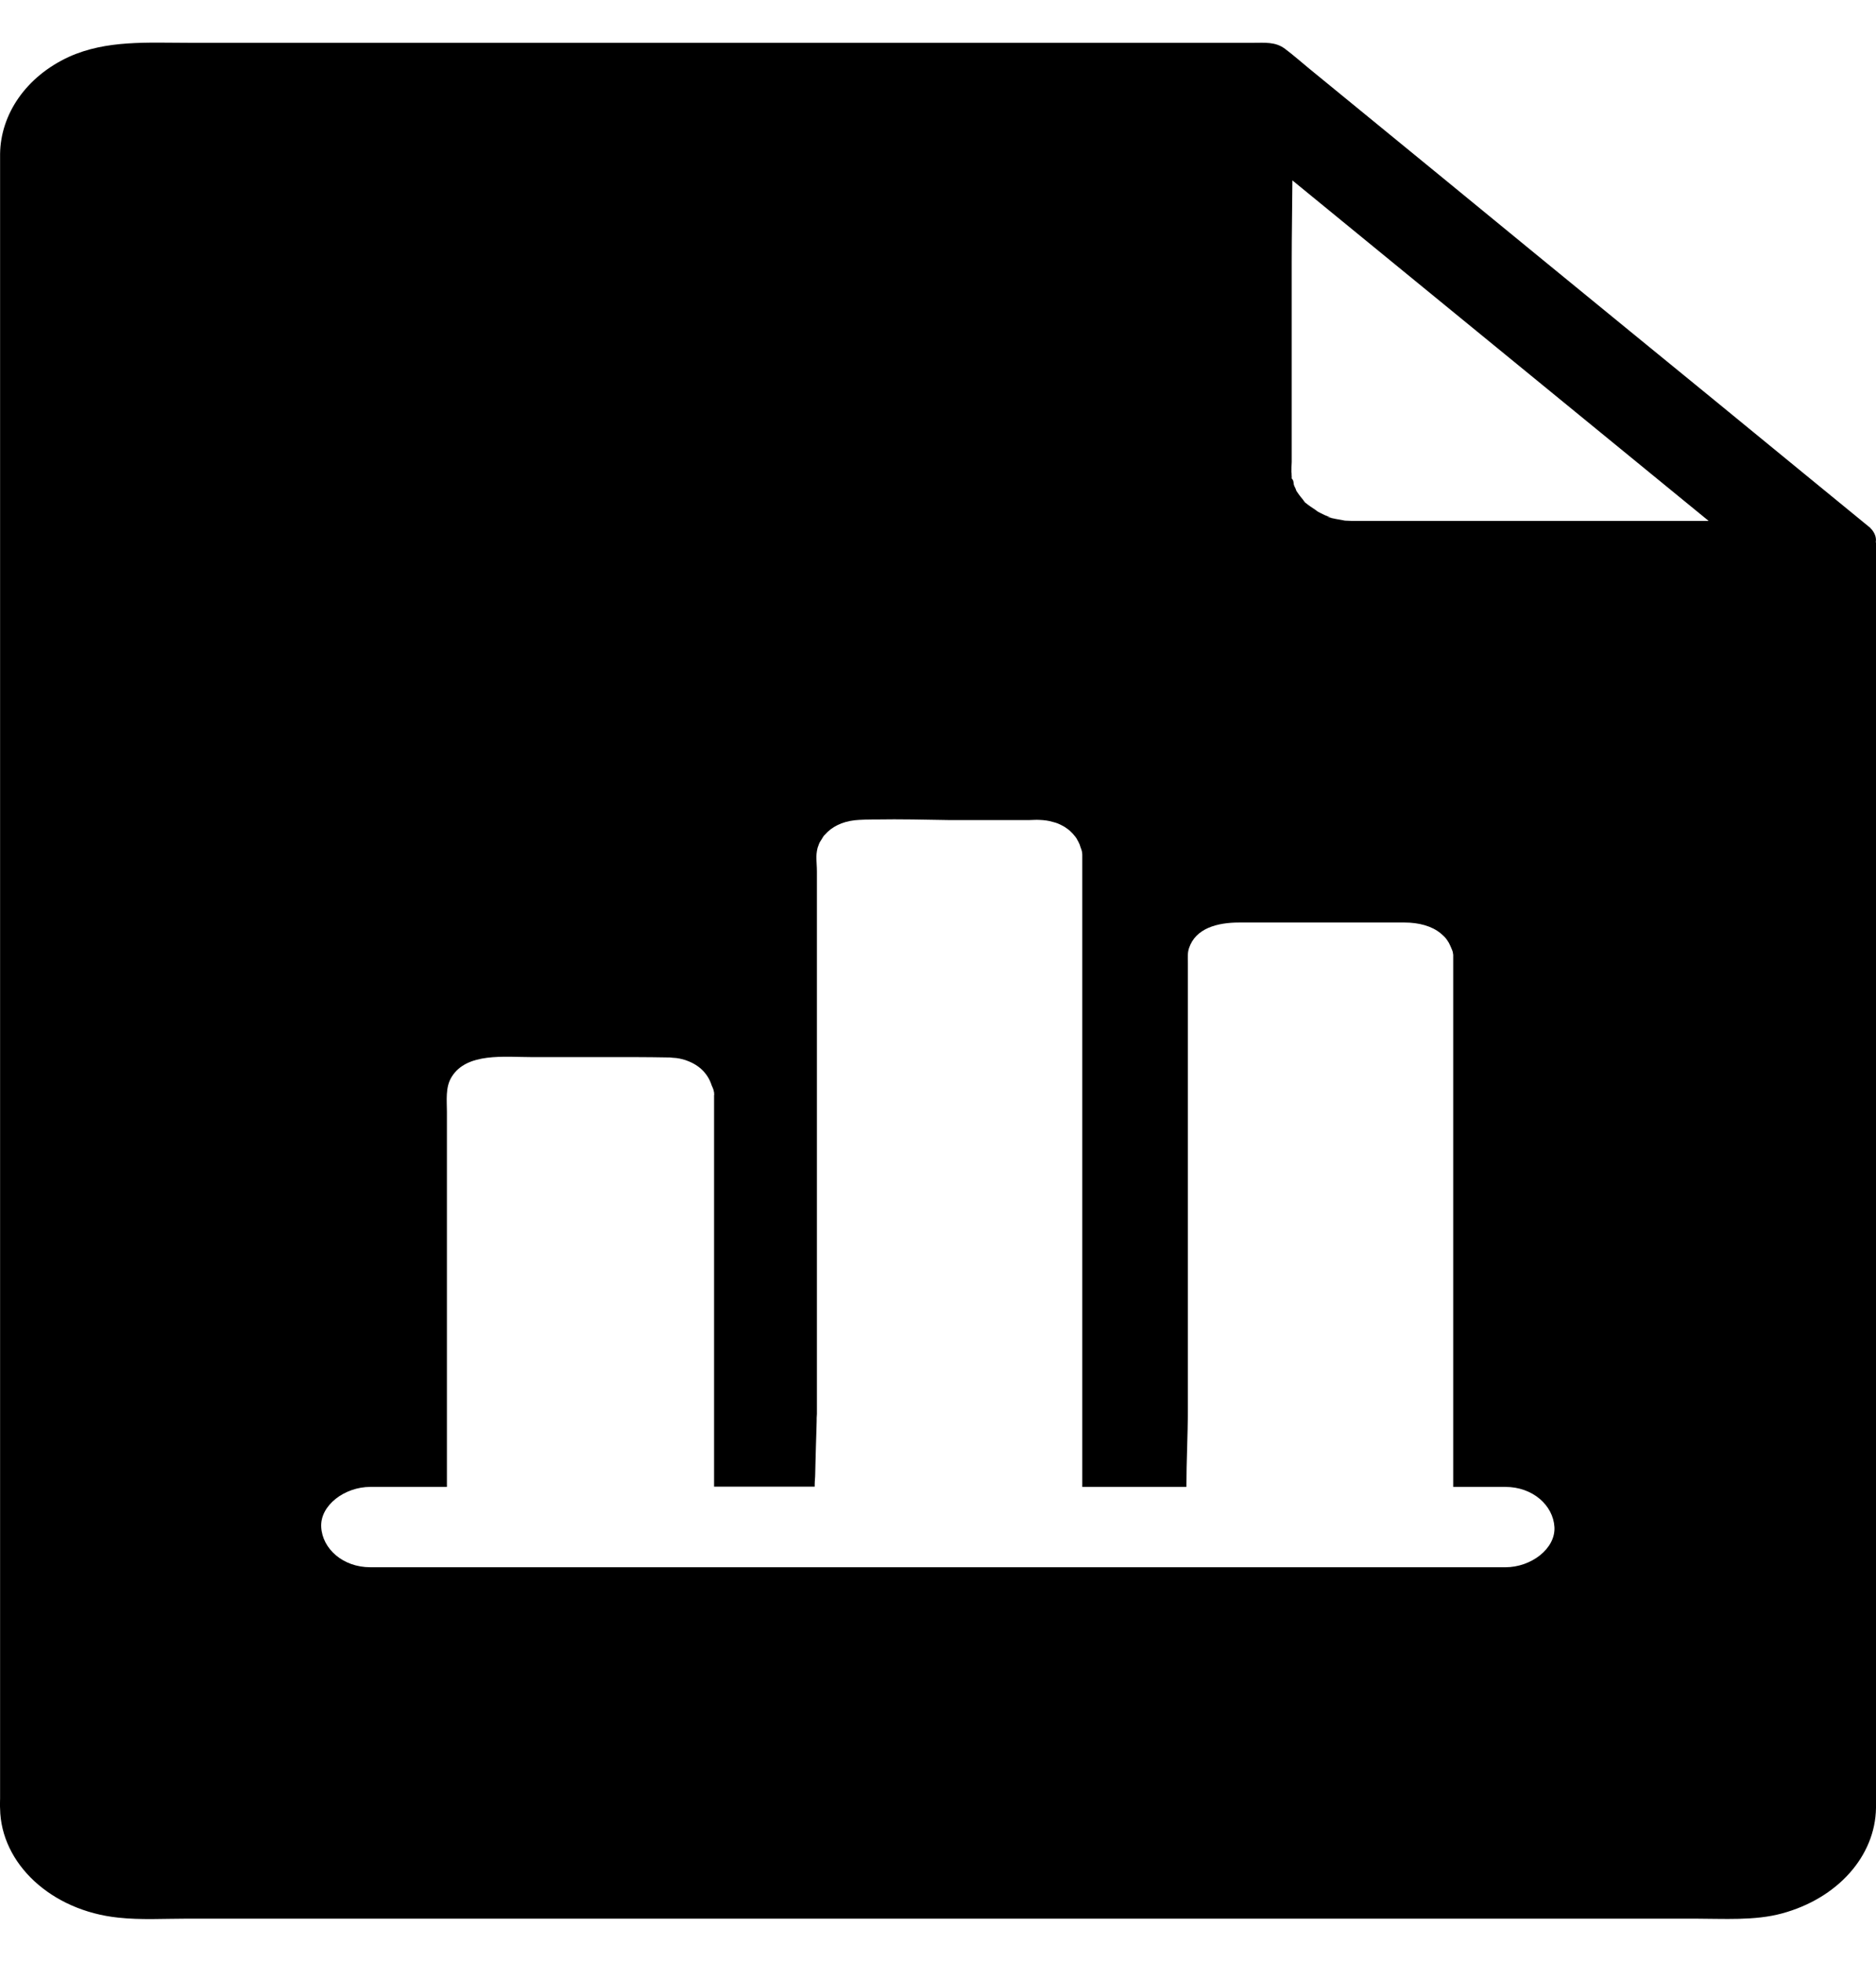 <svg width="22" height="23" viewBox="0 0 22 23" fill="none" xmlns="http://www.w3.org/2000/svg">
<path d="M21.997 6.359C22.006 6.311 21.991 6.26 21.954 6.213C21.951 6.21 21.948 6.205 21.945 6.203C21.942 6.201 21.939 6.196 21.937 6.194C21.934 6.191 21.931 6.187 21.928 6.184L21.919 6.177C21.919 6.177 21.919 6.175 21.916 6.175L21.073 5.485C20.422 4.95 19.769 4.418 19.118 3.886C18.384 3.286 17.653 2.688 16.921 2.087L15.349 0.801C15.257 0.726 15.168 0.646 15.07 0.573C14.958 0.488 14.834 0.502 14.699 0.502H2.218C1.734 0.502 1.248 0.467 0.807 0.667C0.306 0.898 0.007 1.338 0.001 1.805V21.085C0.001 21.125 -0.002 21.163 0.001 21.203C0.01 21.85 0.6 22.401 1.386 22.483C1.651 22.512 1.927 22.495 2.195 22.495H19.875C20.209 22.495 20.578 22.521 20.897 22.434C21.551 22.257 21.991 21.761 22 21.198V6.359H21.997ZM17.655 18.375H4.343C4.02 18.375 3.781 18.158 3.767 17.904C3.753 17.649 4.041 17.433 4.343 17.433H5.241V13.034C5.241 12.905 5.221 12.747 5.296 12.627C5.474 12.337 5.915 12.394 6.243 12.394H7.461C7.585 12.394 7.711 12.396 7.835 12.398C7.85 12.398 7.867 12.398 7.881 12.401C7.89 12.401 7.898 12.403 7.907 12.403C7.916 12.403 7.924 12.405 7.933 12.405C7.939 12.405 7.945 12.408 7.95 12.408C7.965 12.41 7.979 12.412 7.993 12.417H7.996C8.017 12.422 8.037 12.429 8.057 12.436C8.201 12.488 8.302 12.589 8.345 12.723C8.353 12.744 8.368 12.77 8.371 12.796C8.371 12.801 8.374 12.803 8.374 12.806V12.808C8.374 12.815 8.374 12.822 8.376 12.832C8.376 12.834 8.374 12.836 8.374 12.839V17.43H9.554V17.404C9.554 17.364 9.56 17.322 9.56 17.282C9.56 17.239 9.563 17.197 9.563 17.155C9.565 17.028 9.571 16.901 9.574 16.776C9.574 16.74 9.577 16.703 9.577 16.667C9.577 16.637 9.577 16.608 9.58 16.578V10.218C9.58 10.159 9.574 10.102 9.574 10.044C9.574 10.022 9.577 9.999 9.58 9.978C9.583 9.964 9.586 9.952 9.588 9.94L9.606 9.891C9.609 9.886 9.611 9.879 9.614 9.874L9.623 9.86L9.649 9.818C9.652 9.815 9.652 9.81 9.655 9.808C9.66 9.801 9.666 9.792 9.675 9.785C9.753 9.695 9.873 9.634 10.023 9.617C10.038 9.615 10.055 9.615 10.072 9.613C10.124 9.61 10.179 9.608 10.23 9.608H10.268C10.559 9.603 10.85 9.61 11.14 9.615H12.064C12.108 9.615 12.148 9.61 12.191 9.613C12.246 9.615 12.298 9.622 12.344 9.636C12.347 9.636 12.352 9.639 12.355 9.639C12.393 9.648 12.424 9.662 12.456 9.679C12.467 9.686 12.479 9.69 12.488 9.697C12.499 9.705 12.508 9.712 12.519 9.719L12.534 9.73L12.548 9.742C12.565 9.759 12.583 9.775 12.597 9.794C12.6 9.799 12.606 9.803 12.609 9.808C12.62 9.822 12.629 9.836 12.637 9.853C12.64 9.858 12.643 9.862 12.646 9.869C12.658 9.891 12.666 9.912 12.672 9.935C12.675 9.942 12.678 9.952 12.681 9.959C12.683 9.964 12.683 9.971 12.686 9.975C12.689 9.989 12.692 10.004 12.692 10.02V17.433H13.913C13.913 17.131 13.93 16.83 13.93 16.528V11.289C13.93 11.23 13.924 11.174 13.944 11.115C14.022 10.884 14.273 10.816 14.532 10.816H16.469C16.642 10.816 16.792 10.858 16.895 10.943C16.91 10.955 16.924 10.969 16.939 10.983C16.959 11.004 16.976 11.028 16.991 11.054C17.005 11.08 17.016 11.108 17.028 11.136C17.037 11.155 17.039 11.174 17.042 11.195V17.433H17.653C17.975 17.433 18.214 17.649 18.229 17.904C18.243 18.158 17.955 18.375 17.655 18.375ZM16.225 6.107H15.845C15.822 6.107 15.796 6.104 15.773 6.104C15.738 6.097 15.704 6.092 15.669 6.085C15.64 6.078 15.514 6.057 15.594 6.067C15.603 6.067 15.611 6.069 15.617 6.069C15.606 6.067 15.588 6.062 15.577 6.057C15.548 6.045 15.522 6.034 15.493 6.019L15.45 5.996C15.444 5.989 15.373 5.942 15.358 5.932C15.352 5.928 15.326 5.909 15.303 5.89C15.3 5.885 15.298 5.881 15.292 5.876L15.283 5.862C15.272 5.85 15.263 5.836 15.252 5.824C15.246 5.817 15.223 5.786 15.206 5.76C15.203 5.756 15.2 5.749 15.197 5.739C15.194 5.727 15.188 5.718 15.182 5.706C15.18 5.702 15.18 5.699 15.177 5.694C15.165 5.666 15.177 5.638 15.148 5.61V5.579C15.145 5.567 15.142 5.56 15.142 5.556C15.142 5.558 15.145 5.567 15.148 5.574C15.148 5.558 15.145 5.544 15.145 5.534C15.145 5.494 15.145 5.457 15.148 5.417V3.069C15.148 2.751 15.154 2.433 15.156 2.115L16.492 3.208L20.037 6.107H16.225Z" fill="black"/>
</svg>
